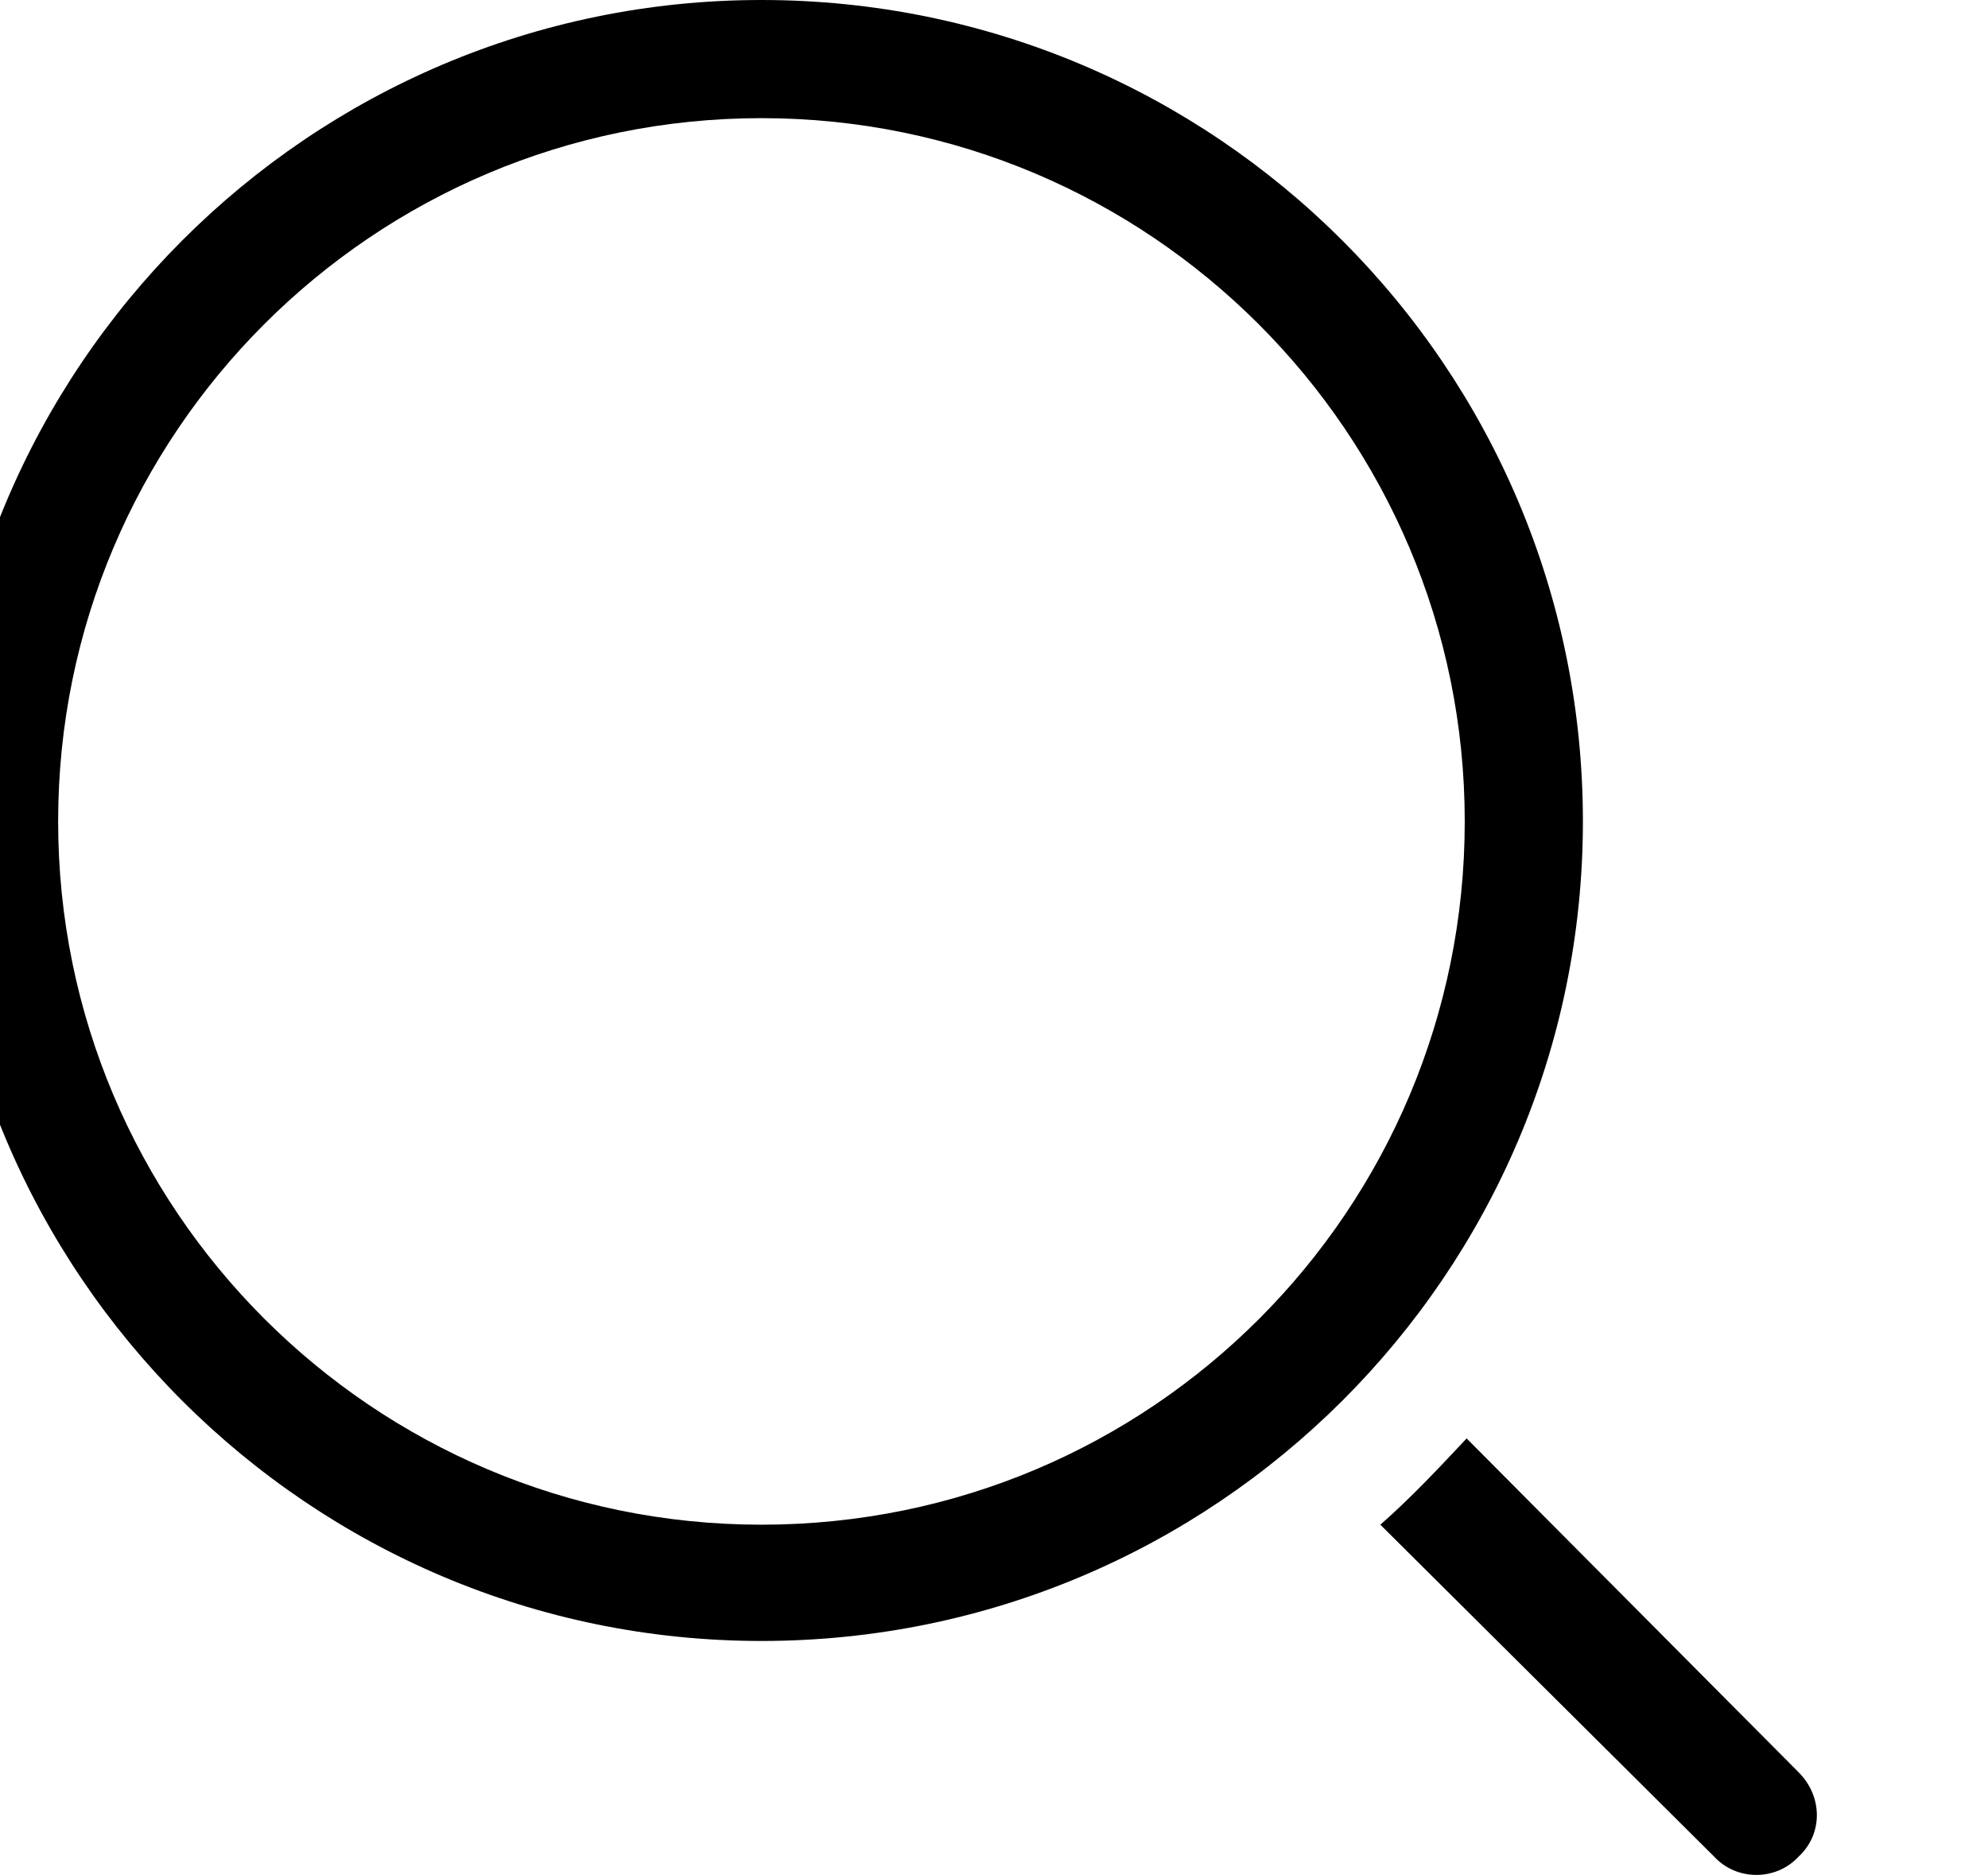 <?xml version="1.0" encoding="utf-8"?>
<!-- Generated by IcoMoon.io -->
<!DOCTYPE svg PUBLIC "-//W3C//DTD SVG 1.1//EN" "http://www.w3.org/Graphics/SVG/1.1/DTD/svg11.dtd">
<svg version="1.1" xmlns="http://www.w3.org/2000/svg" xmlns:xlink="http://www.w3.org/1999/xlink" width="106" height="100" viewBox="0 0 106 100">
<path d="M95.9 94.5l-17.7-17.8c-1.5 1.6-3 3.2-4.6 4.6l17.8 17.7c1.2 1.3 3.3 1.3 4.5 0 1.3-1.2 1.3-3.2 0-4.5zM40.6 0c-24.1 0-43.7 19.6-43.7 43.8 0 24.1 19.6 43.7 43.7 43.7 24.2 0 43.8-19.6 43.8-43.7 0-24.2-19.6-43.8-43.8-43.8zM40.6 81.3c-20.7 0-37.5-16.8-37.5-37.5s16.8-37.5 37.5-37.5 37.5 16.8 37.5 37.5c0 20.7-16.7 37.5-37.5 37.5z"></path>
</svg>
